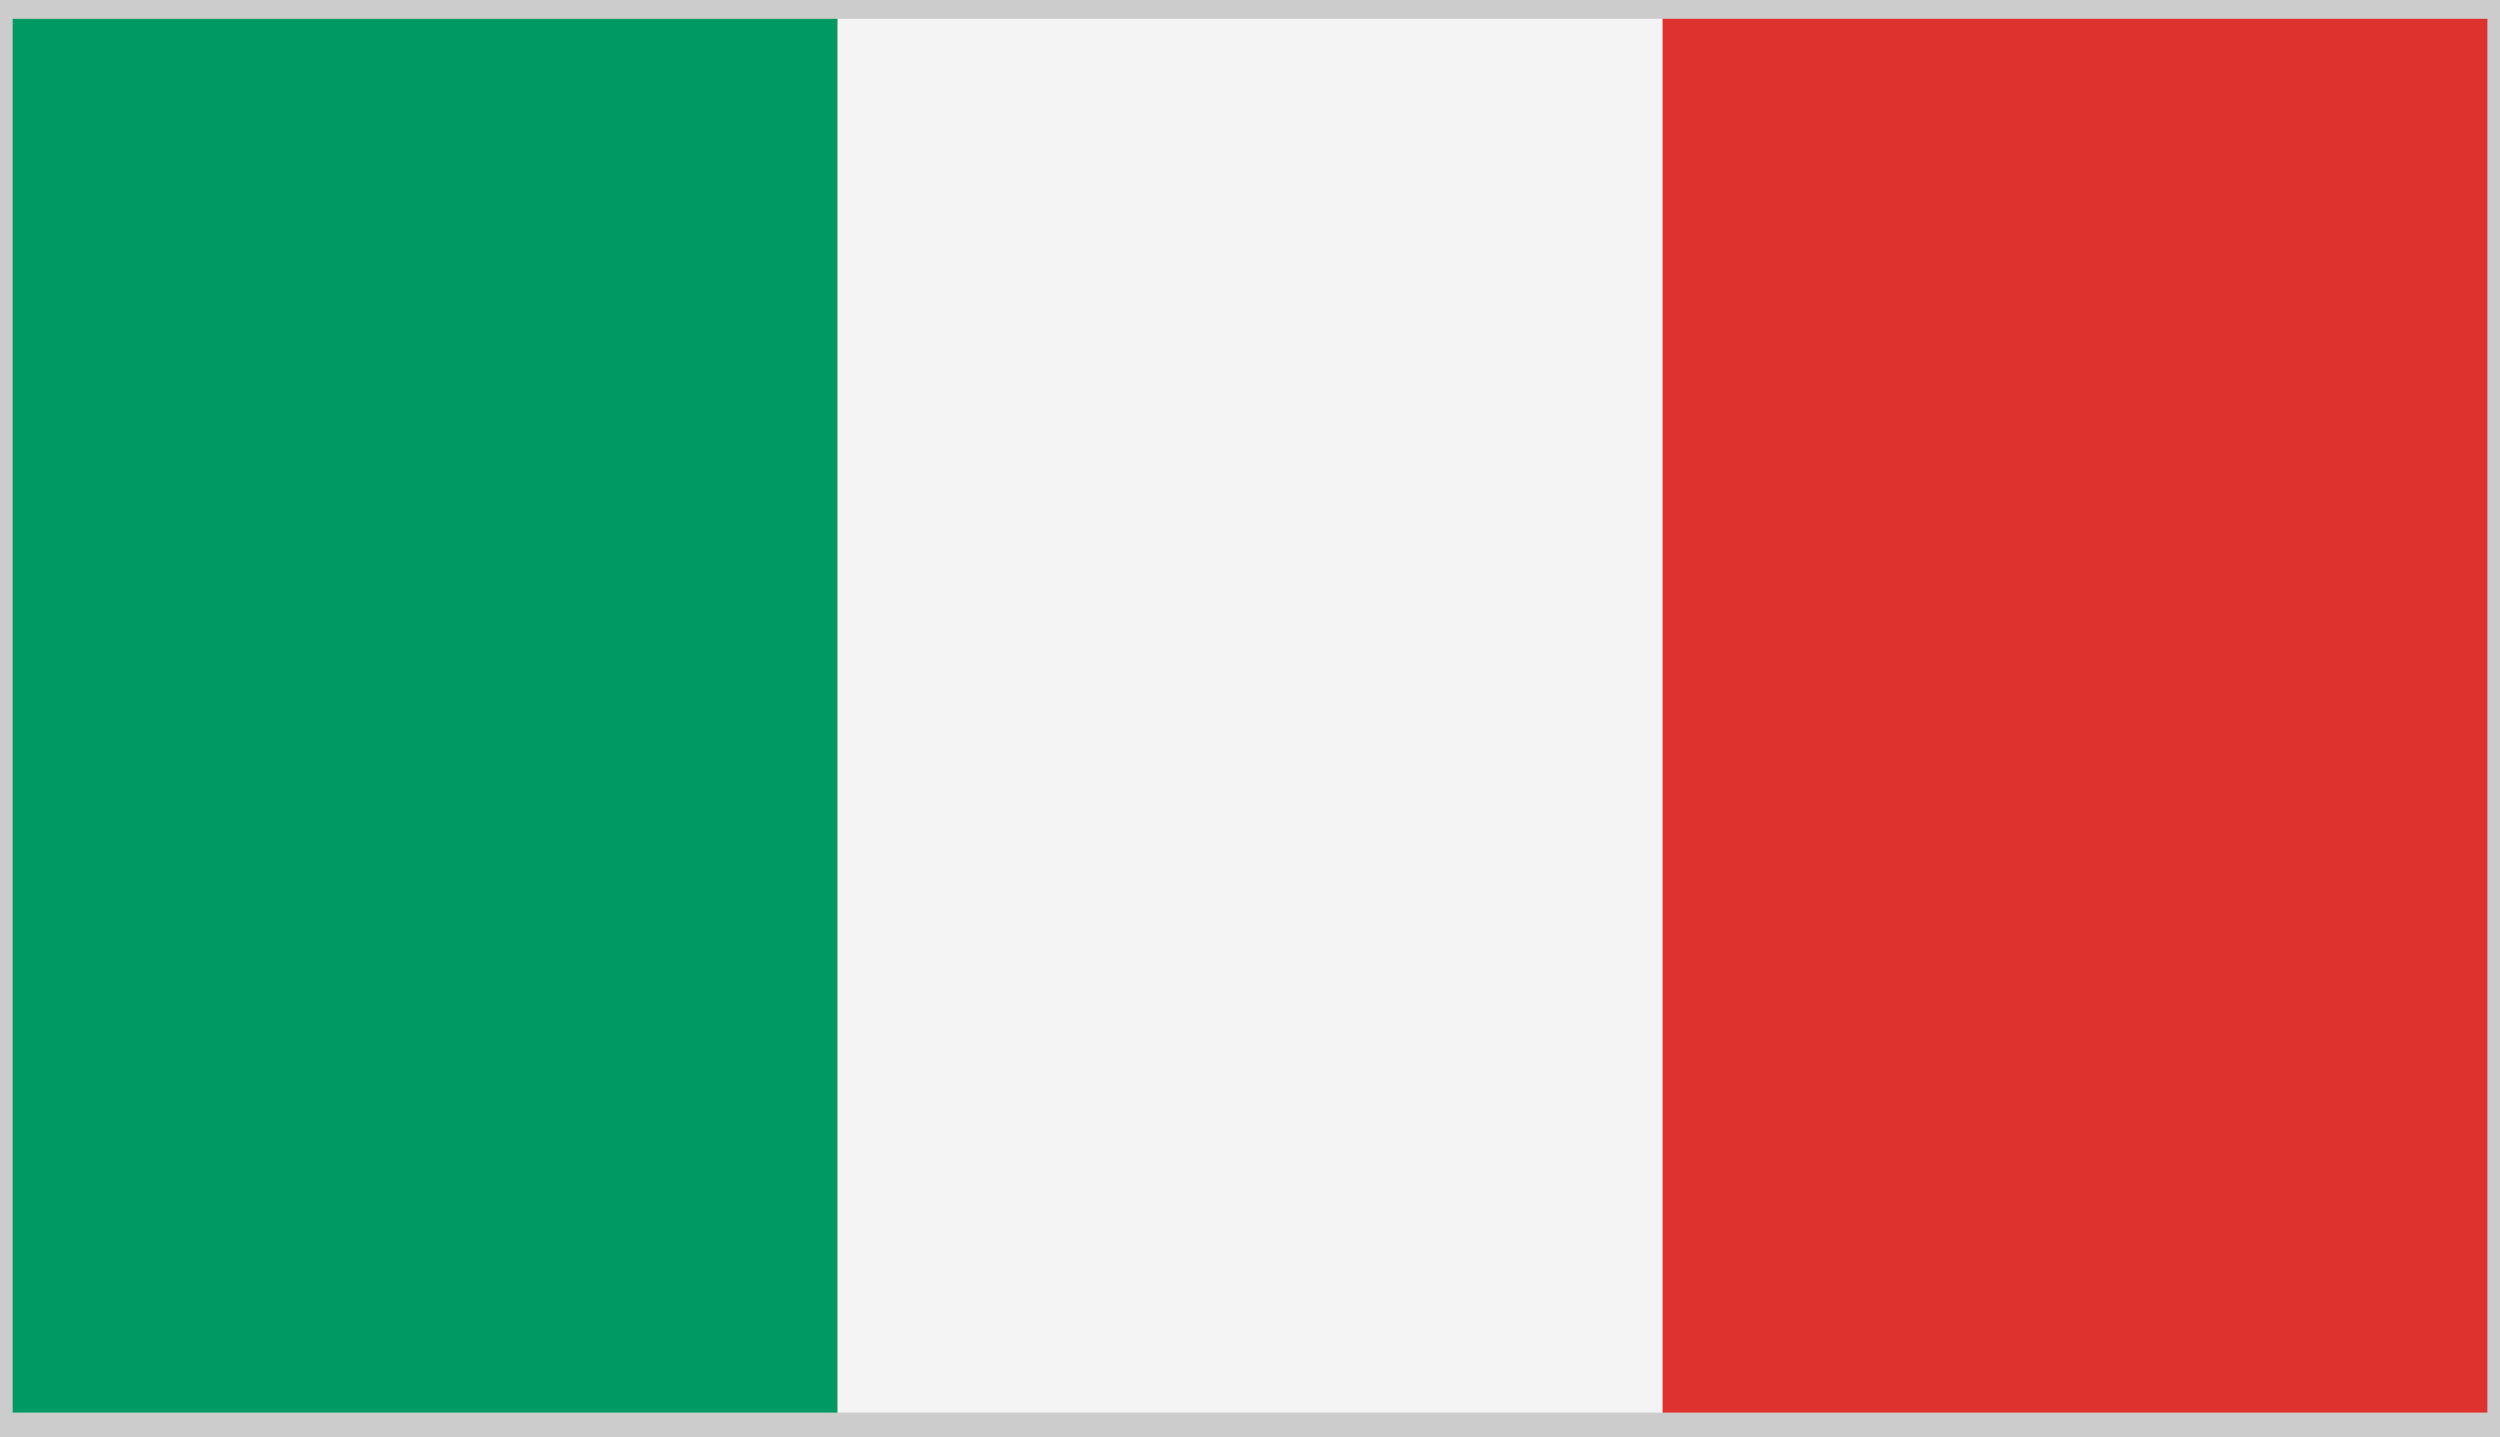 <?xml version="1.0" encoding="utf-8"?>
<!-- Generator: Adobe Illustrator 18.1.1, SVG Export Plug-In . SVG Version: 6.00 Build 0)  -->
<svg version="1.1" id="Layer_1" xmlns="http://www.w3.org/2000/svg" xmlns:xlink="http://www.w3.org/1999/xlink" x="0px" y="0px"
	 viewBox="0 3.6 612 351.9" enable-background="new 0 3.6 612 351.9" xml:space="preserve">
<rect x="0" y="3.6" width="612" height="351.9" fill="#333333" stroke="none"/>
<g>
	<g>
		<g>
			<g>
				<g>
					<defs>
						<rect id="SVGID_1_" y="3.6" width="612" height="351.9"/>
					</defs>
					<clipPath id="SVGID_2_">
						<use xlink:href="#SVGID_1_"  overflow="visible"/>
					</clipPath>
					<rect x="0" y="3.6" clip-path="url(#SVGID_2_)" fill="#009963" width="205" height="351.9"/>
				</g>
			</g>
		</g>
		<g>
			<g>
				<g>
					<defs>
						<rect id="SVGID_3_" y="3.6" width="612" height="351.9"/>
					</defs>
					<clipPath id="SVGID_4_">
						<use xlink:href="#SVGID_3_"  overflow="visible"/>
					</clipPath>
					<rect x="205" y="3.6" clip-path="url(#SVGID_4_)" fill="#F4F4F4" width="205" height="351.9"/>
				</g>
			</g>
		</g>
		<g>
			<g>
				<g>
					<defs>
						<rect id="SVGID_5_" y="3.6" width="612" height="351.9"/>
					</defs>
					<clipPath id="SVGID_6_">
						<use xlink:href="#SVGID_5_"  overflow="visible"/>
					</clipPath>
					<rect x="407" y="3.6" clip-path="url(#SVGID_6_)" fill="#DE322F" width="202" height="351.9"/>
				</g>
			</g>
		</g>
	</g>
</g>
<g>
	<path fill="#CCCCCC" d="M608.9,8.2v341.2H3.1V8.2H608.9 M612,3.6H0v351.9h612V3.6L612,3.6z"/>
</g>
</svg>
